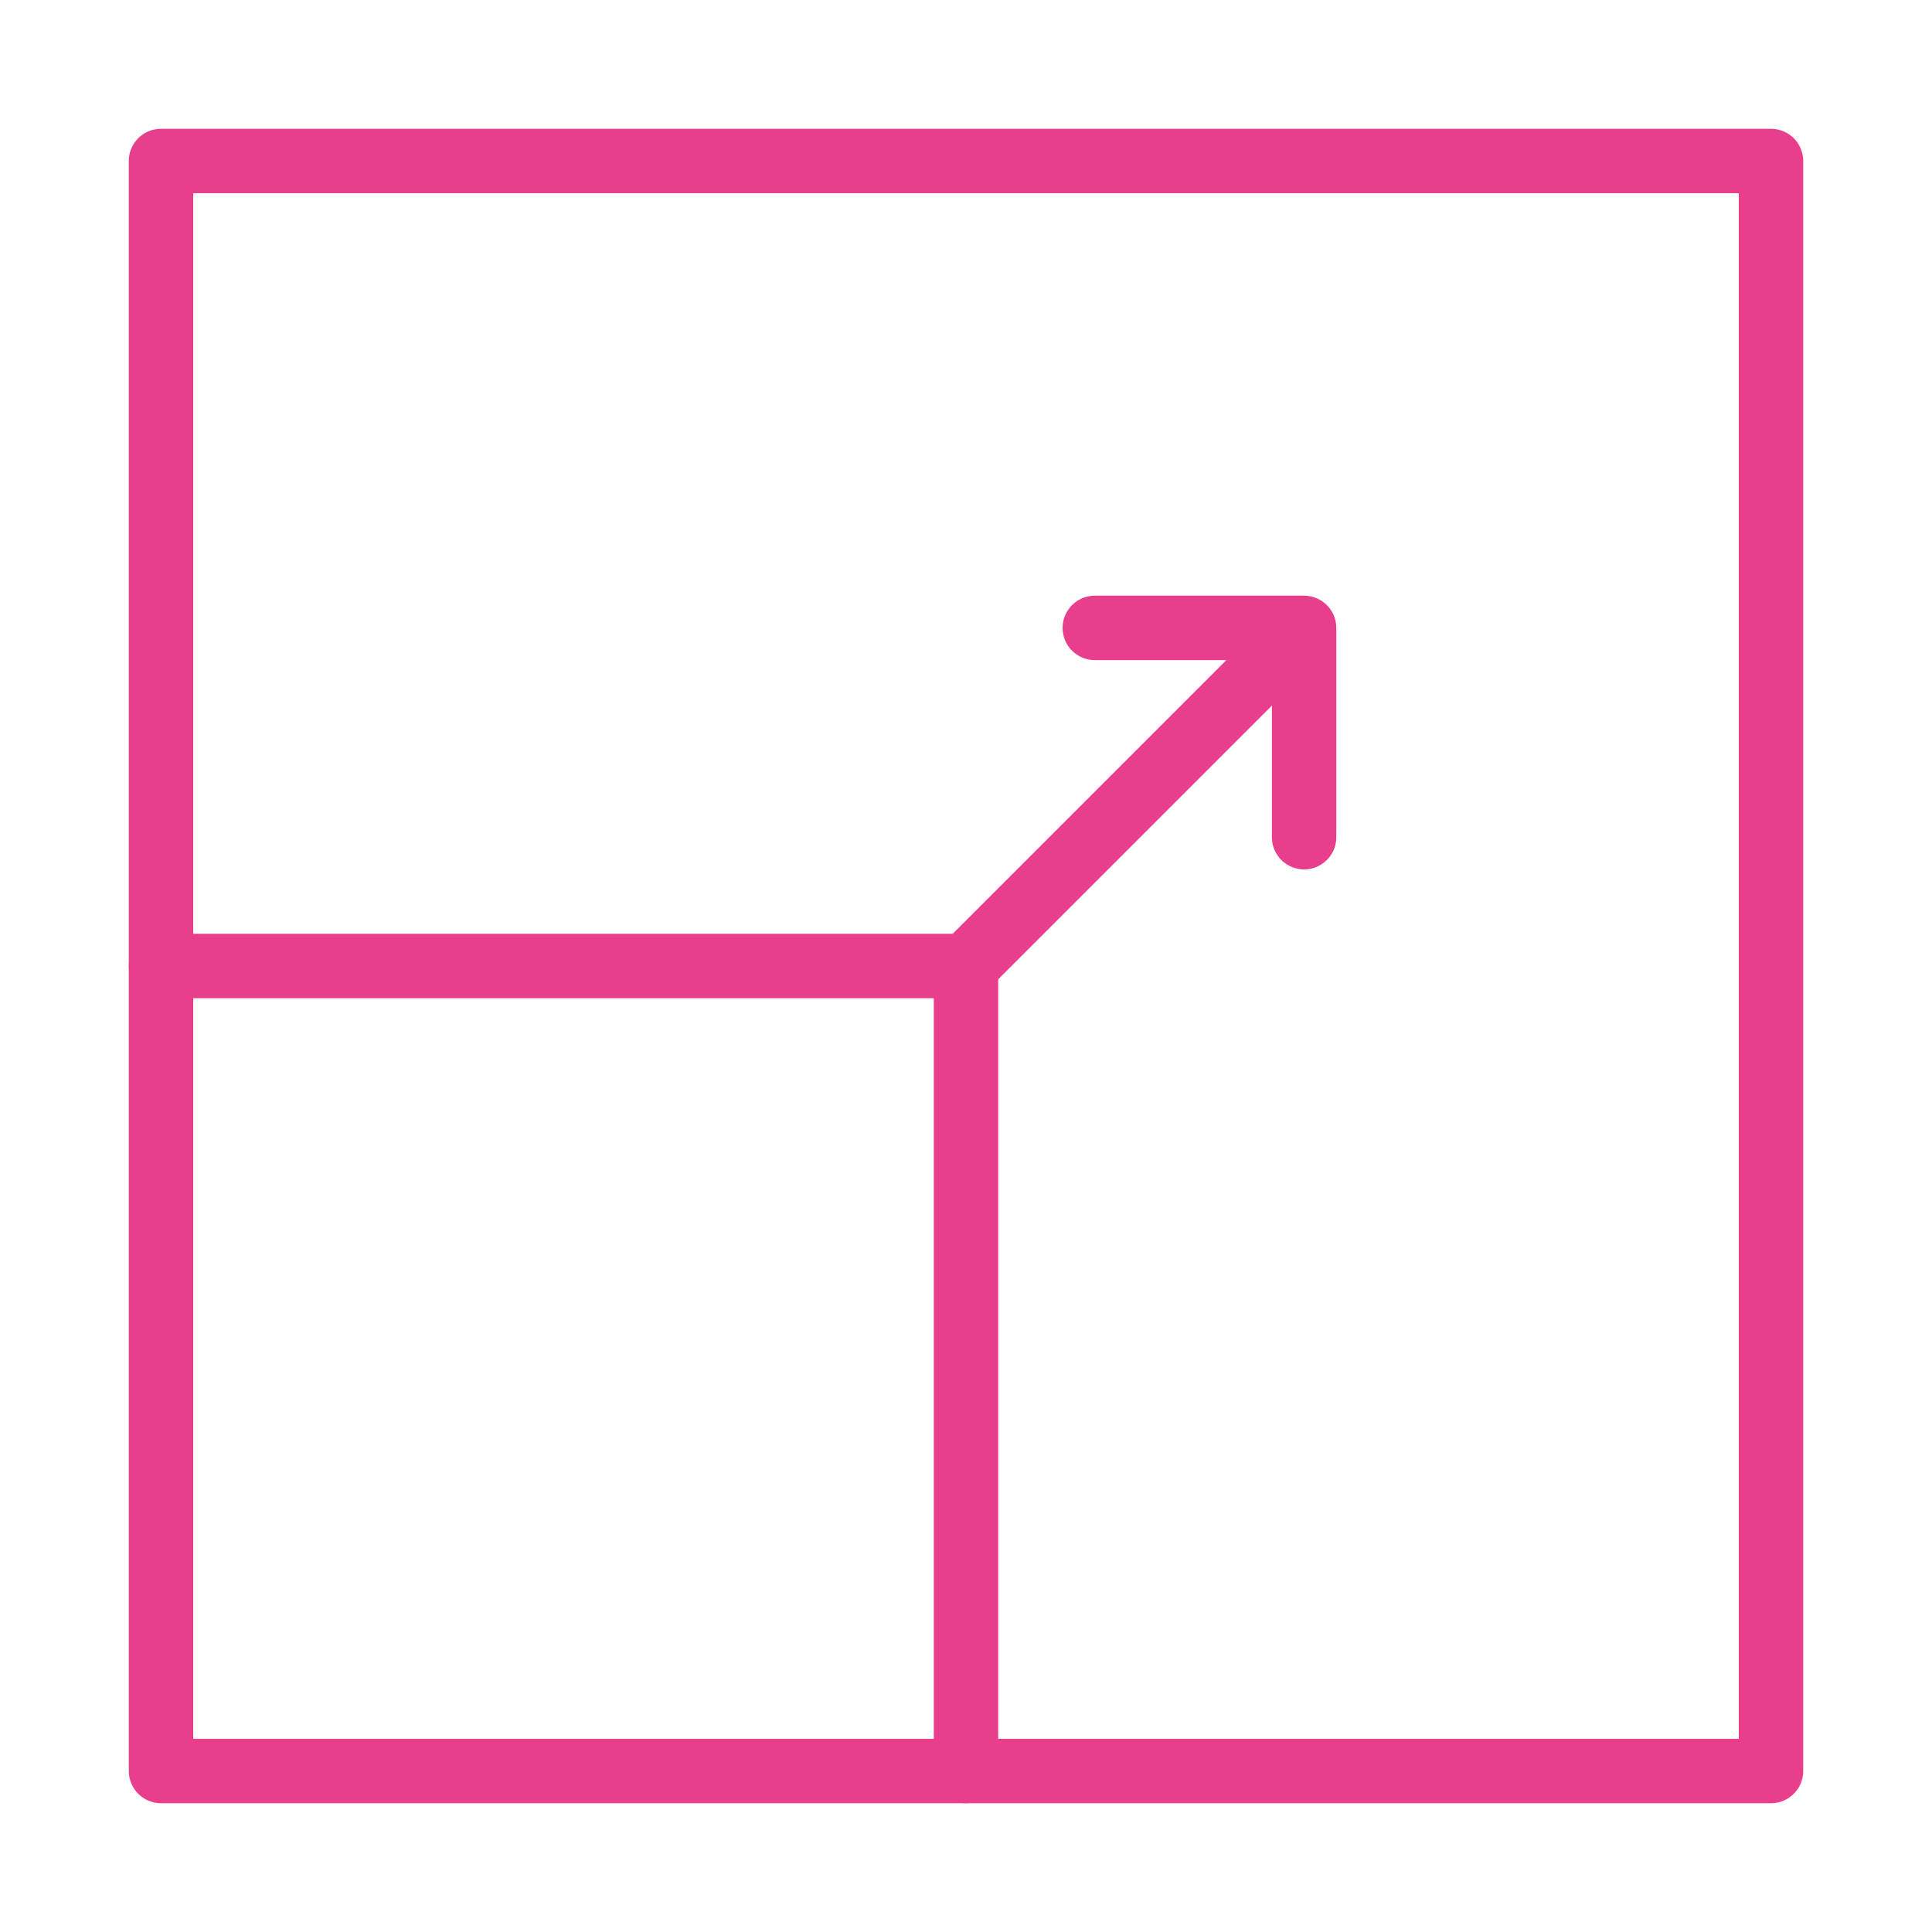 <svg width="120" height="120" viewBox="0 0 120 120" fill="none" xmlns="http://www.w3.org/2000/svg">
<g id="expand-1">
<g id="expand-1_2">
<rect id="Layer 1" x="10" y="10" width="100" height="100" stroke="#E83E8C" stroke-width="4" stroke-linecap="round" stroke-linejoin="round"/>
<path id="Layer 2" d="M10 60H60V110" stroke="#E83E8C" stroke-width="4" stroke-linecap="round" stroke-linejoin="round"/>
<path id="Layer 3" d="M60 60L80.006 39.994" stroke="#E83E8C" stroke-width="4" stroke-linecap="round" stroke-linejoin="round"/>
<path id="Layer 4" d="M68 39V39H81V52" stroke="#E83E8C" stroke-width="4" stroke-linecap="round" stroke-linejoin="round"/>
</g>
</g>
</svg>
